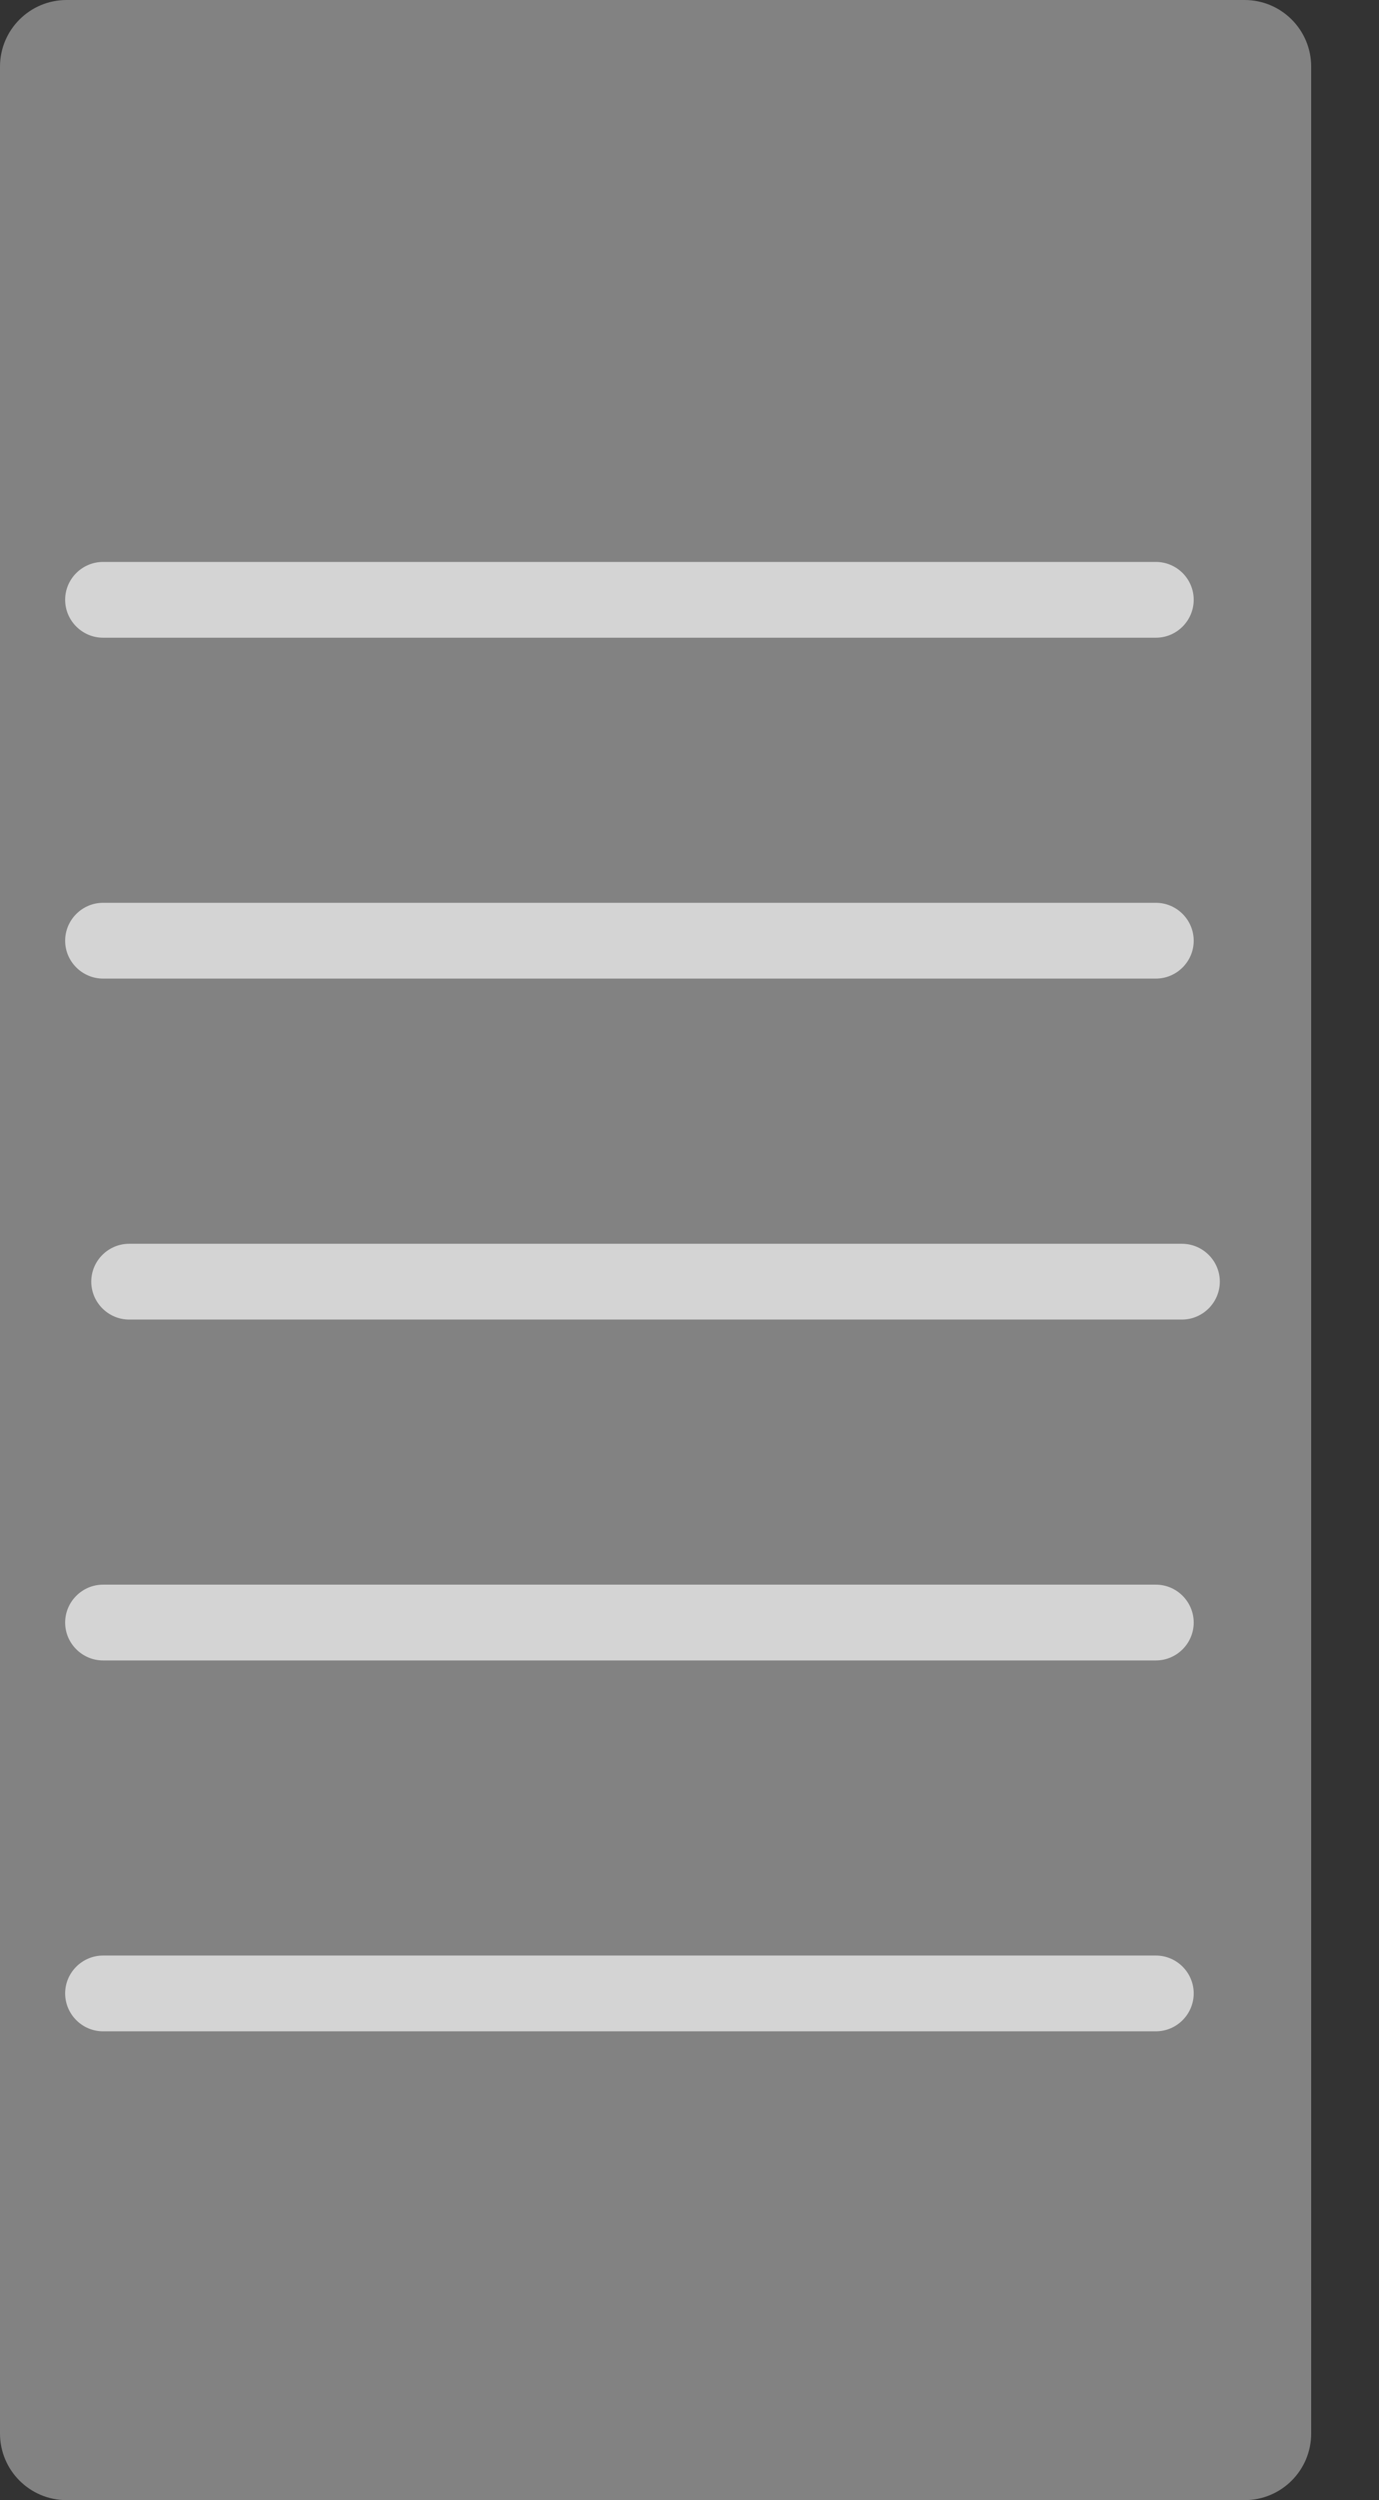 <svg width="16" height="29" viewBox="0 0 16 29" fill="none" xmlns="http://www.w3.org/2000/svg">
<rect x="0" y="0" width="16" height="29" fill="#333333" stroke="none"/>
<g id="Group">
<path id="Vector" opacity="0.39" d="M14.44 29H0.773C0.346 29 0 28.654 0 28.227V0.773C0 0.346 0.346 0 0.773 0H14.44C14.867 0 15.213 0.346 15.213 0.773V28.227C15.213 28.654 14.867 29 14.44 29Z" fill="white"/>
<path id="Vector_2" opacity="0.66" d="M13.411 19.26H1.196C0.954 19.26 0.756 19.062 0.756 18.821C0.756 18.579 0.954 18.381 1.196 18.381H13.411C13.653 18.381 13.85 18.579 13.85 18.821C13.85 19.062 13.653 19.26 13.411 19.26Z" fill="white"/>
<path id="Vector_3" opacity="0.66" d="M13.411 23.562H1.196C0.954 23.562 0.756 23.364 0.756 23.122C0.756 22.881 0.954 22.683 1.196 22.683H13.411C13.653 22.683 13.85 22.881 13.85 23.122C13.85 23.364 13.653 23.562 13.411 23.562Z" fill="white"/>
<path id="Vector_4" opacity="0.66" d="M13.411 7.397H1.196C0.954 7.397 0.756 7.199 0.756 6.957C0.756 6.715 0.954 6.518 1.196 6.518H13.411C13.653 6.518 13.85 6.715 13.85 6.957C13.85 7.199 13.653 7.397 13.411 7.397Z" fill="white"/>
<path id="Vector_5" opacity="0.66" d="M13.411 11.351H1.196C0.954 11.351 0.756 11.153 0.756 10.912C0.756 10.67 0.954 10.472 1.196 10.472H13.411C13.653 10.472 13.85 10.67 13.85 10.912C13.85 11.153 13.653 11.351 13.411 11.351Z" fill="white"/>
<path id="Vector_6" opacity="0.66" d="M13.713 15.306H1.499C1.257 15.306 1.059 15.108 1.059 14.866C1.059 14.624 1.257 14.427 1.499 14.427H13.713C13.955 14.427 14.153 14.624 14.153 14.866C14.153 15.108 13.955 15.306 13.713 15.306Z" fill="white"/>
</g>
</svg>
